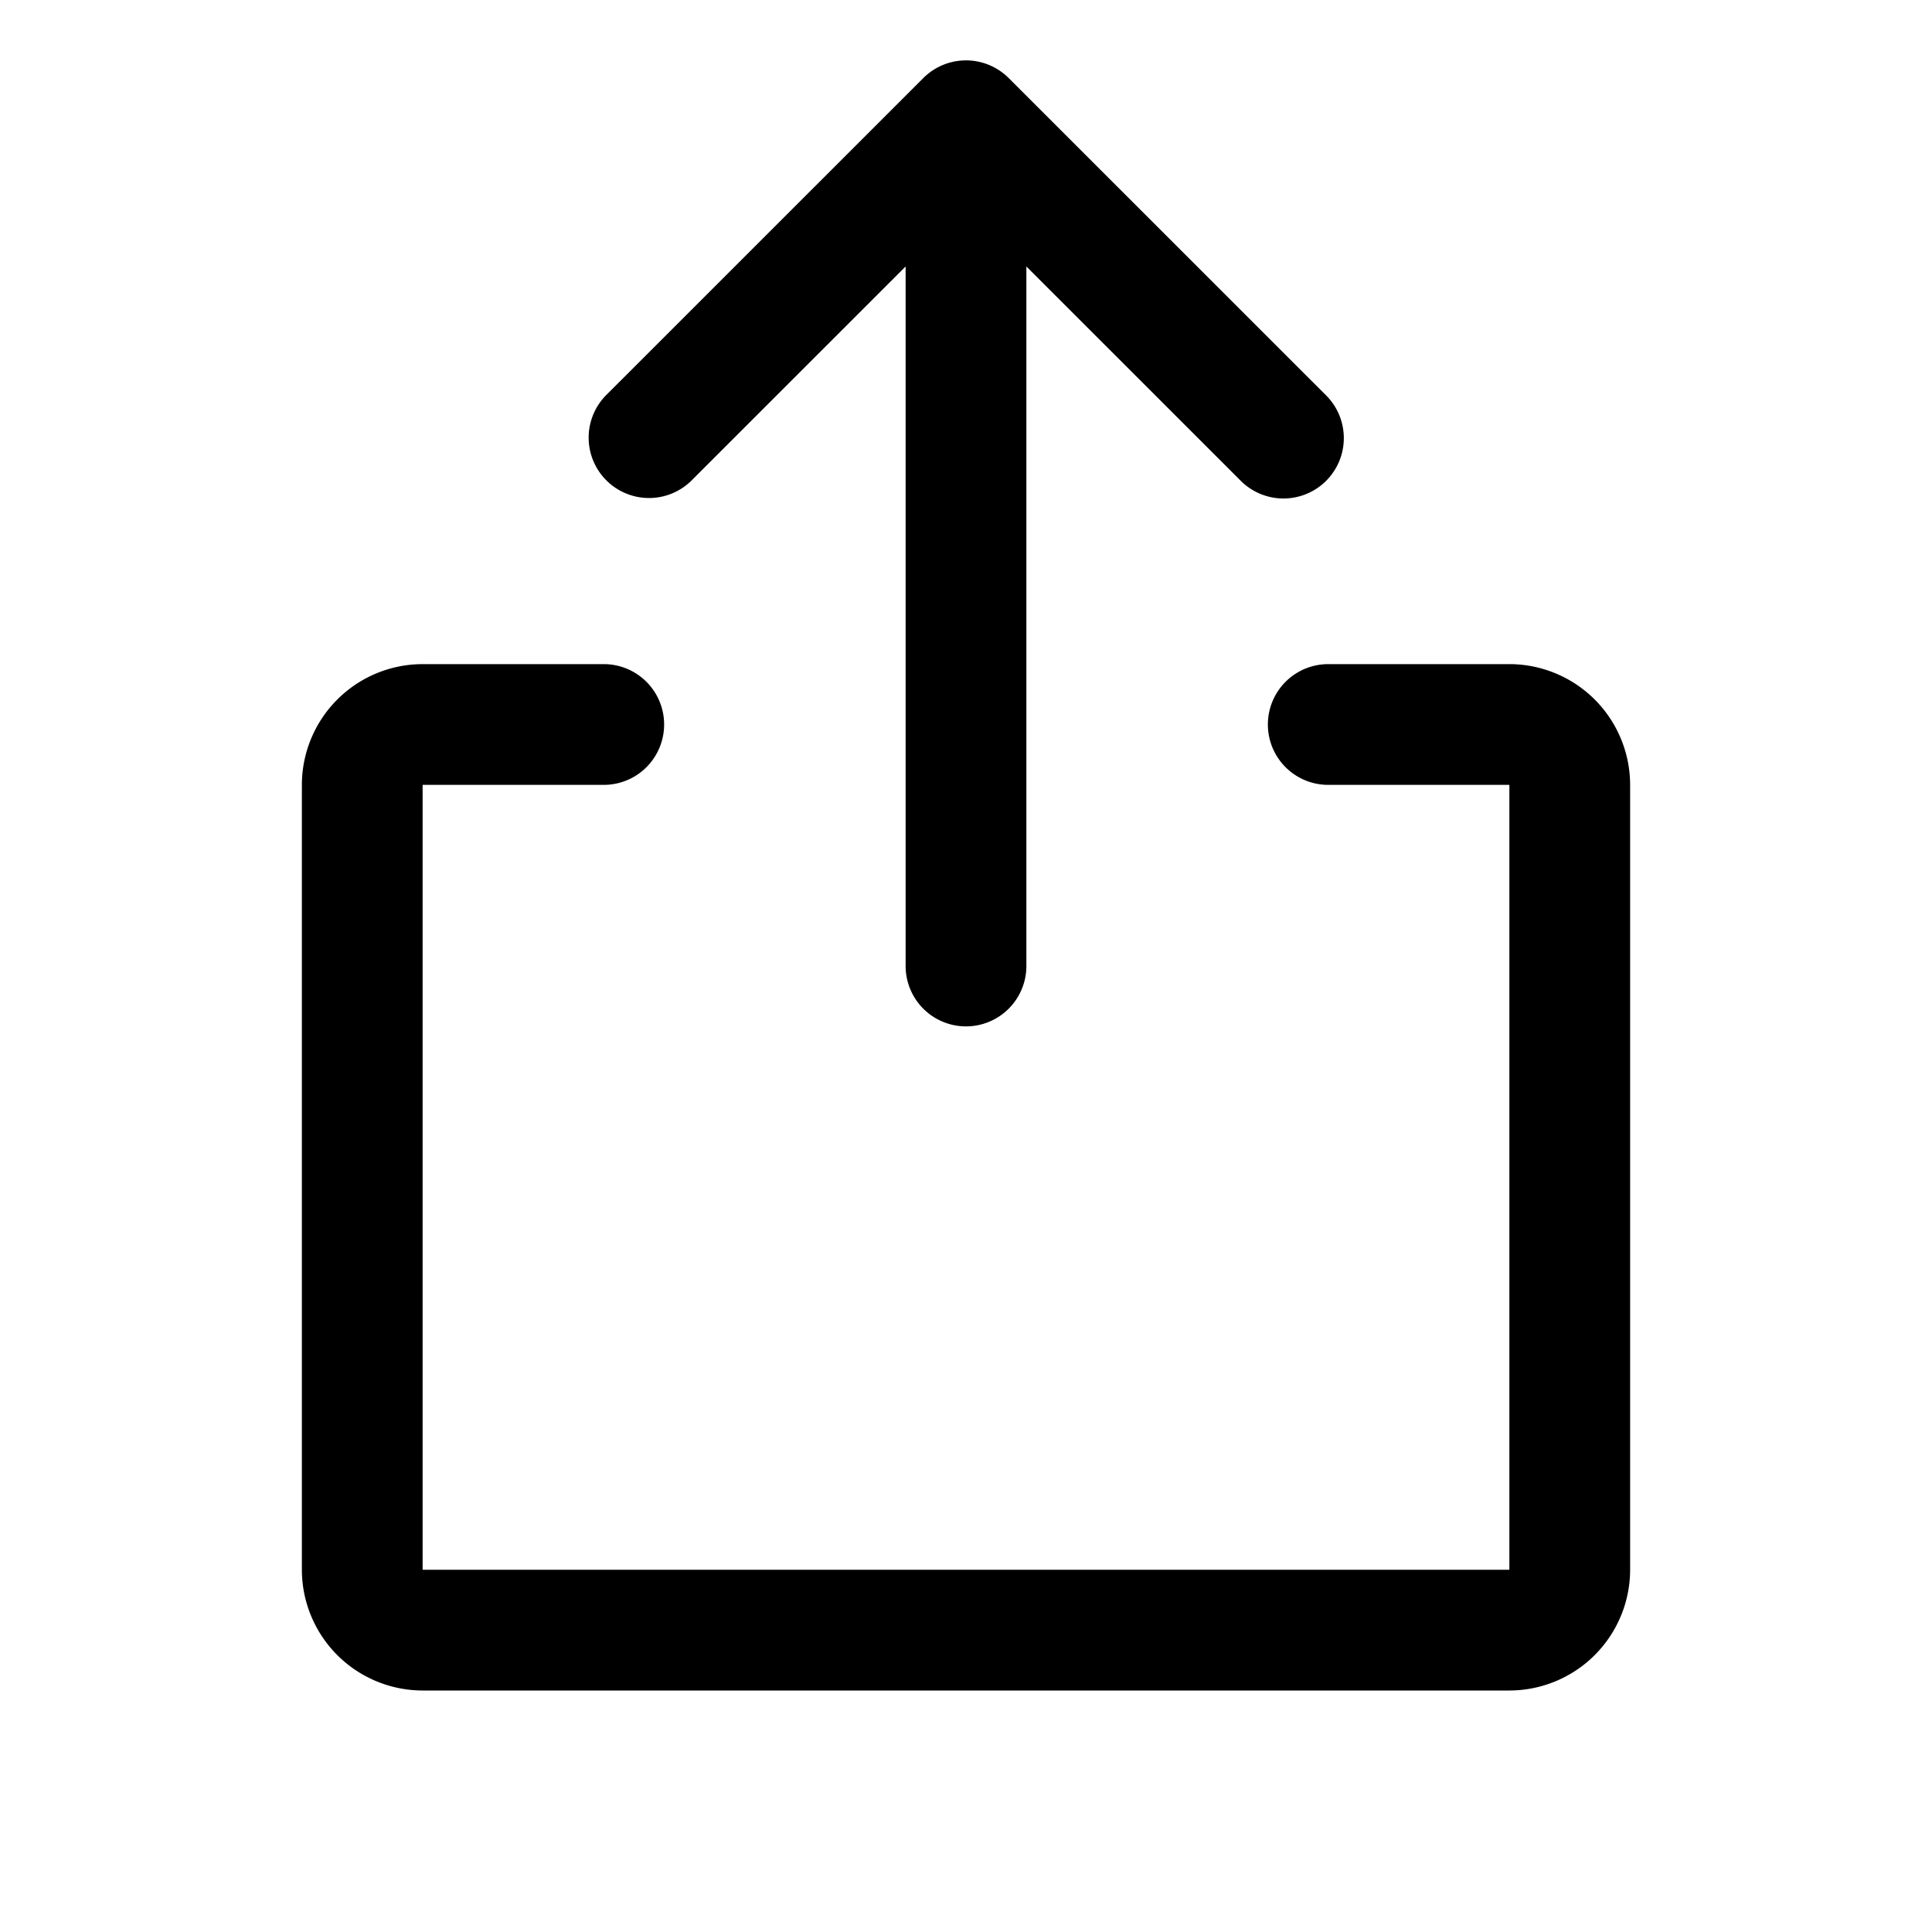 <svg id="Flat" xmlns="http://www.w3.org/2000/svg" viewBox="0 0 256 256">
  <path d="M80.342,63.646A8,8,0,0,1,80.344,52.332l42-41.989a8.001,8.001,0,0,1,11.312,0l42,41.989a8,8,0,1,1-11.312,11.314L136,35.31V128a8,8,0,0,1-16,0V35.31L91.656,63.646A7.999,7.999,0,0,1,80.342,63.646ZM200,88H176a8,8,0,0,0,0,16h24V208H56V104H80a8,8,0,0,0,0-16H56a16.018,16.018,0,0,0-16,16V208a16.018,16.018,0,0,0,16,16H200a16.018,16.018,0,0,0,16-16V104A16.018,16.018,0,0,0,200,88Z"/>
</svg>
